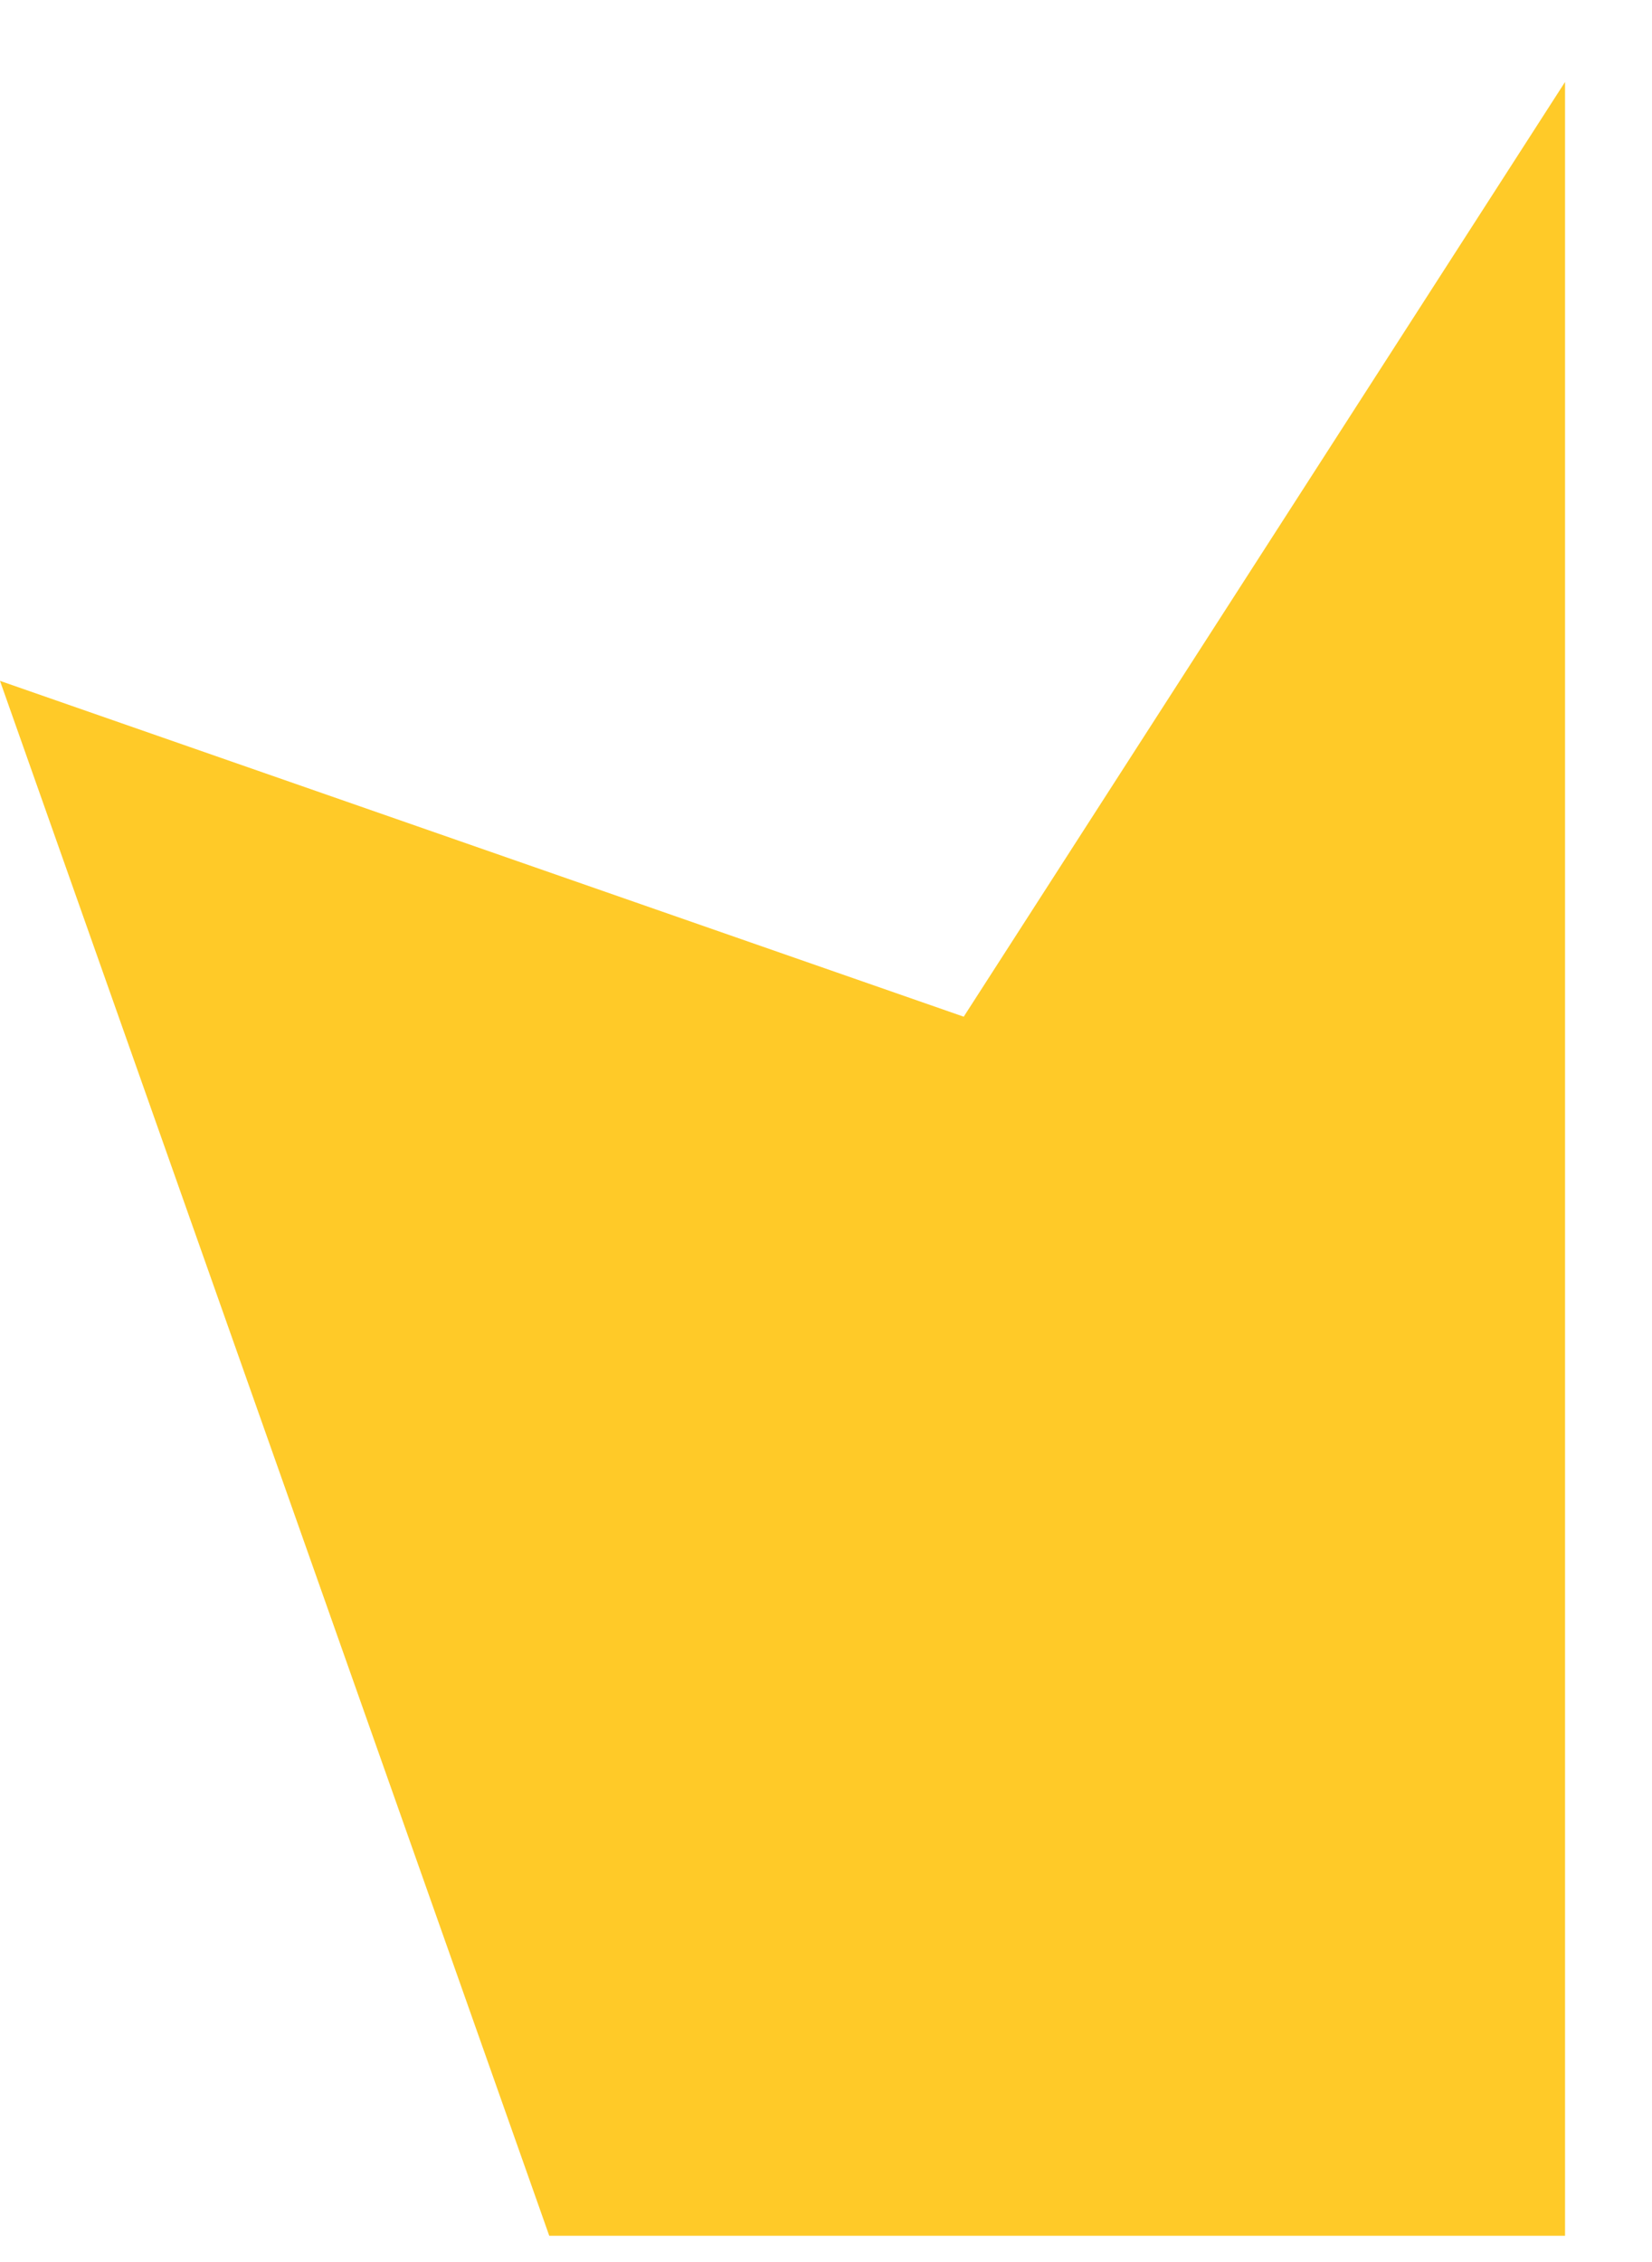 ﻿<?xml version="1.0" encoding="utf-8"?>
<svg version="1.1" xmlns:xlink="http://www.w3.org/1999/xlink" width="19px" height="26px" xmlns="http://www.w3.org/2000/svg">
  <g transform="matrix(1 0 0 1 -2148 -320 )">
    <path d="M 11.084 11.686  L 18 0.942  L 18 25.698  L 6.317 25.698  L 0 7.826  L 11.084 11.686  Z " fill-rule="nonzero" fill="#ffca28" stroke="none" transform="matrix(1 0 0 1 2148 320 )" />
  </g>
</svg>